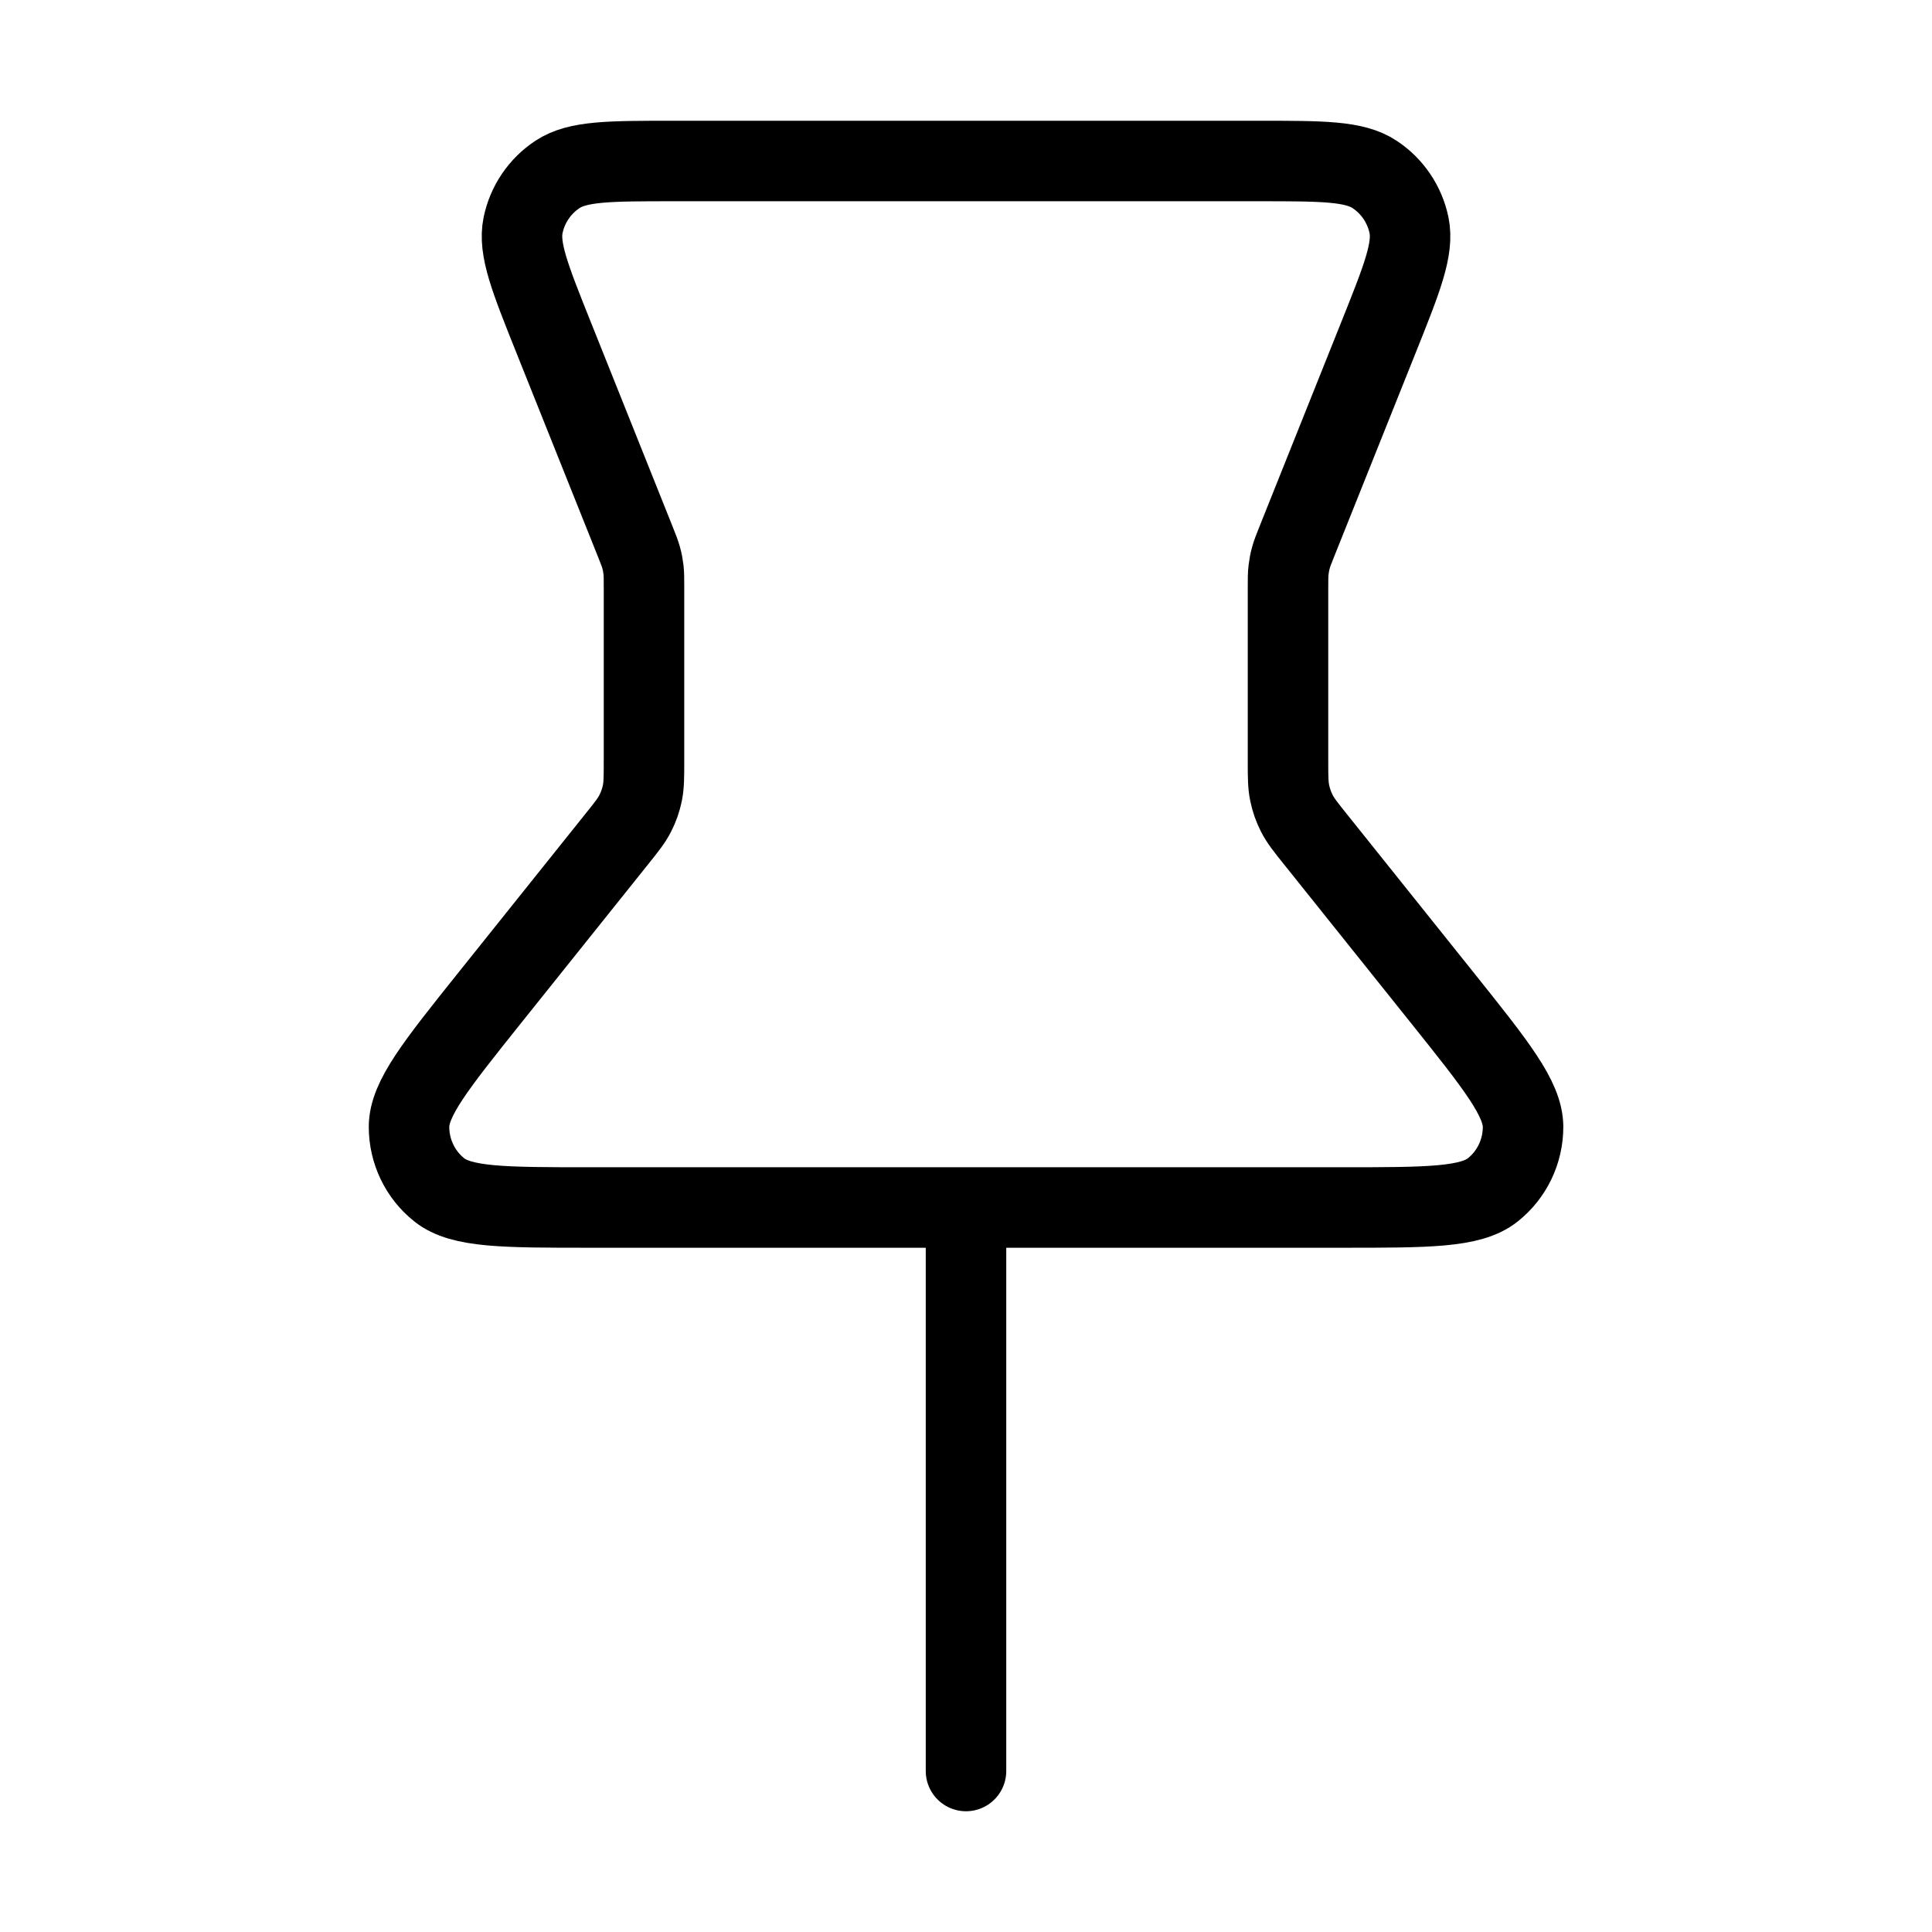 <svg width="24" height="24" viewBox="0 0 24 24" fill="none" xmlns="http://www.w3.org/2000/svg">
<path d="M12 15L12 22M8 7.308V9.439C8 9.647 8 9.751 7.98 9.85C7.962 9.939 7.932 10.024 7.891 10.104C7.845 10.195 7.78 10.276 7.65 10.438L6.08 12.4C5.414 13.233 5.081 13.649 5.081 13.999C5.081 14.303 5.219 14.592 5.457 14.781C5.731 15 6.264 15 7.329 15H16.671C17.737 15 18.27 15 18.544 14.781C18.782 14.592 18.92 14.303 18.92 13.999C18.919 13.649 18.587 13.233 17.921 12.4L16.351 10.438C16.221 10.276 16.156 10.195 16.11 10.104C16.069 10.024 16.039 9.939 16.021 9.85C16 9.751 16 9.647 16 9.439V7.308C16 7.193 16 7.135 16.007 7.079C16.013 7.028 16.022 6.978 16.036 6.929C16.051 6.874 16.072 6.821 16.115 6.714L17.123 4.194C17.417 3.459 17.564 3.092 17.503 2.797C17.449 2.539 17.296 2.312 17.076 2.167C16.825 2 16.429 2 15.637 2H8.364C7.572 2 7.176 2 6.925 2.167C6.705 2.312 6.552 2.539 6.498 2.797C6.437 3.092 6.584 3.459 6.878 4.194L7.886 6.714C7.929 6.821 7.95 6.874 7.965 6.929C7.979 6.978 7.988 7.028 7.994 7.079C8 7.135 8 7.193 8 7.308Z" stroke="currentColor" stroke-linecap="round" stroke-linejoin="round"/>
</svg>
